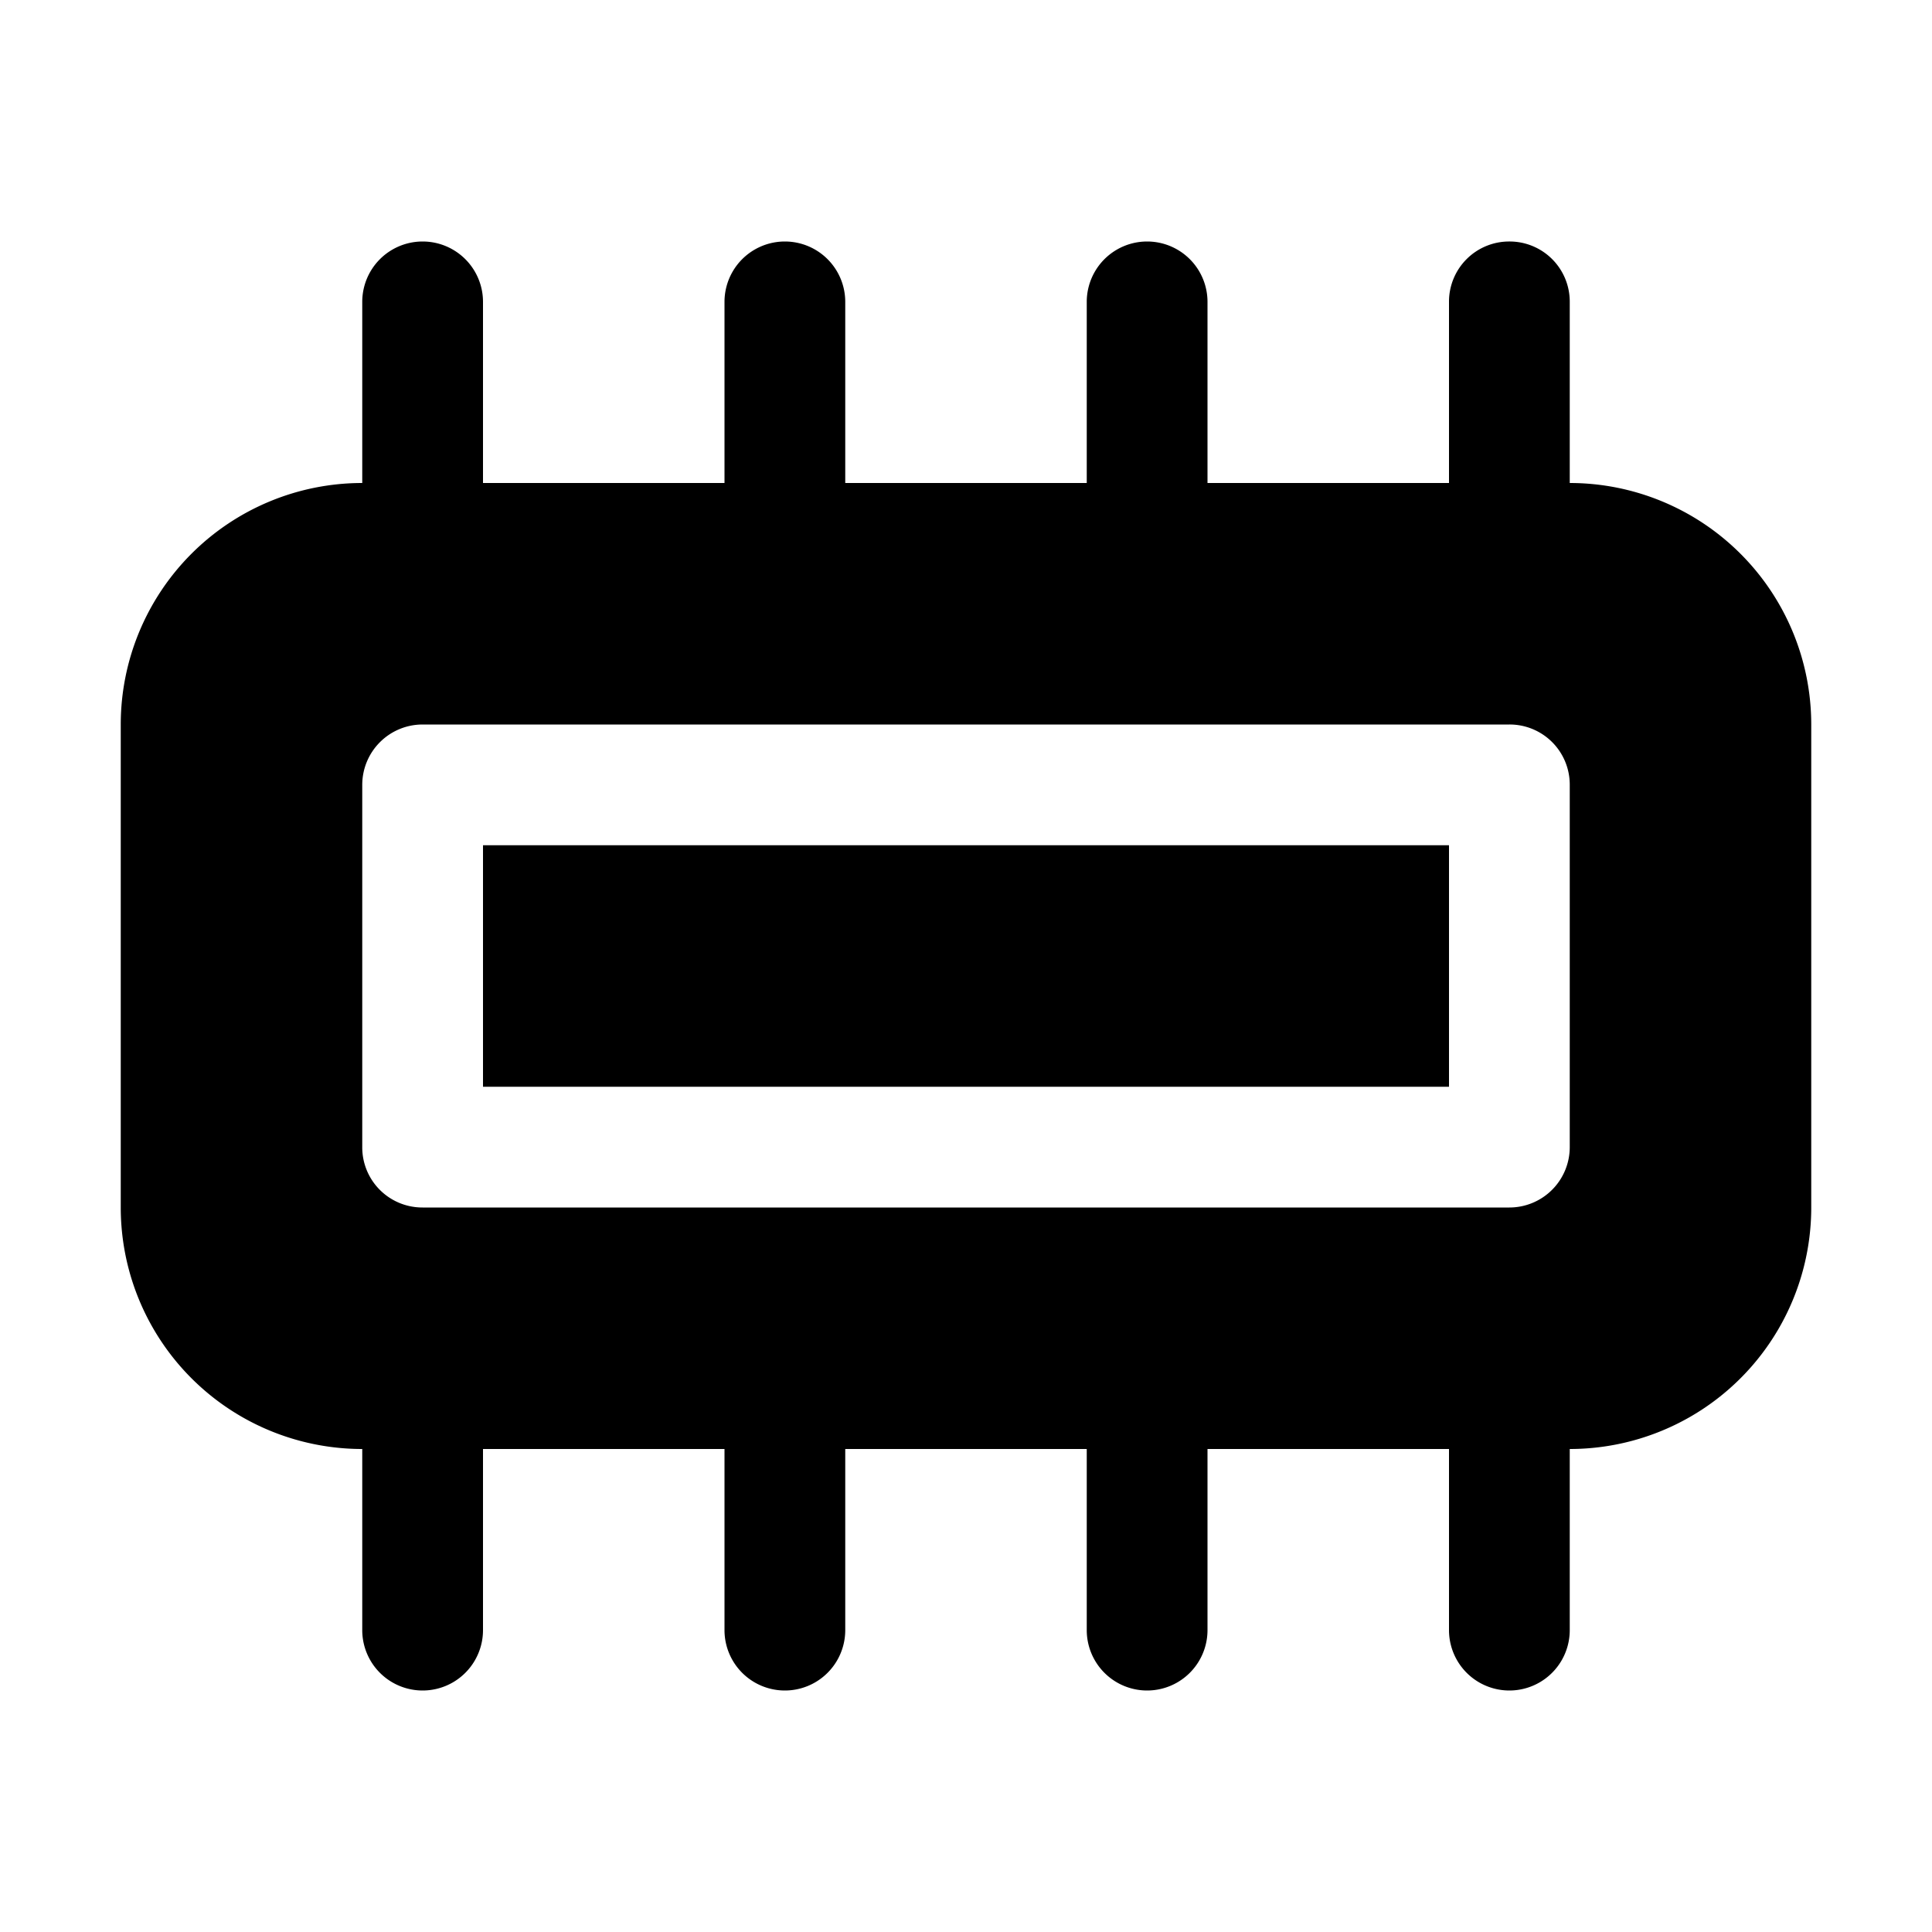 <svg xmlns="http://www.w3.org/2000/svg" width="1em" height="1em" viewBox="0 0 16 16"><path fill="black" d="M14.414 4.586A2 2 0 0 0 13 4V2.5a.498.498 0 0 0-.5-.5a.498.498 0 0 0-.5.5V4h-2V2.5a.5.5 0 1 0-1 0V4H7V2.5a.5.5 0 1 0-1 0V4H4V2.5a.5.5 0 1 0-1 0V4a2 2 0 0 0-2 2v4a2 2 0 0 0 2 2v1.5a.5.5 0 1 0 1 0V12h2v1.5a.5.5 0 1 0 1 0V12h2v1.5a.5.5 0 1 0 1 0V12h2v1.5a.5.5 0 1 0 1 0V12a2 2 0 0 0 2-2V6a2 2 0 0 0-.586-1.414M13 9.5a.5.5 0 0 1-.5.5h-9a.498.498 0 0 1-.5-.5v-3a.5.5 0 0 1 .5-.5h9a.498.498 0 0 1 .5.5zM4 9h8V7H4z"/></svg>